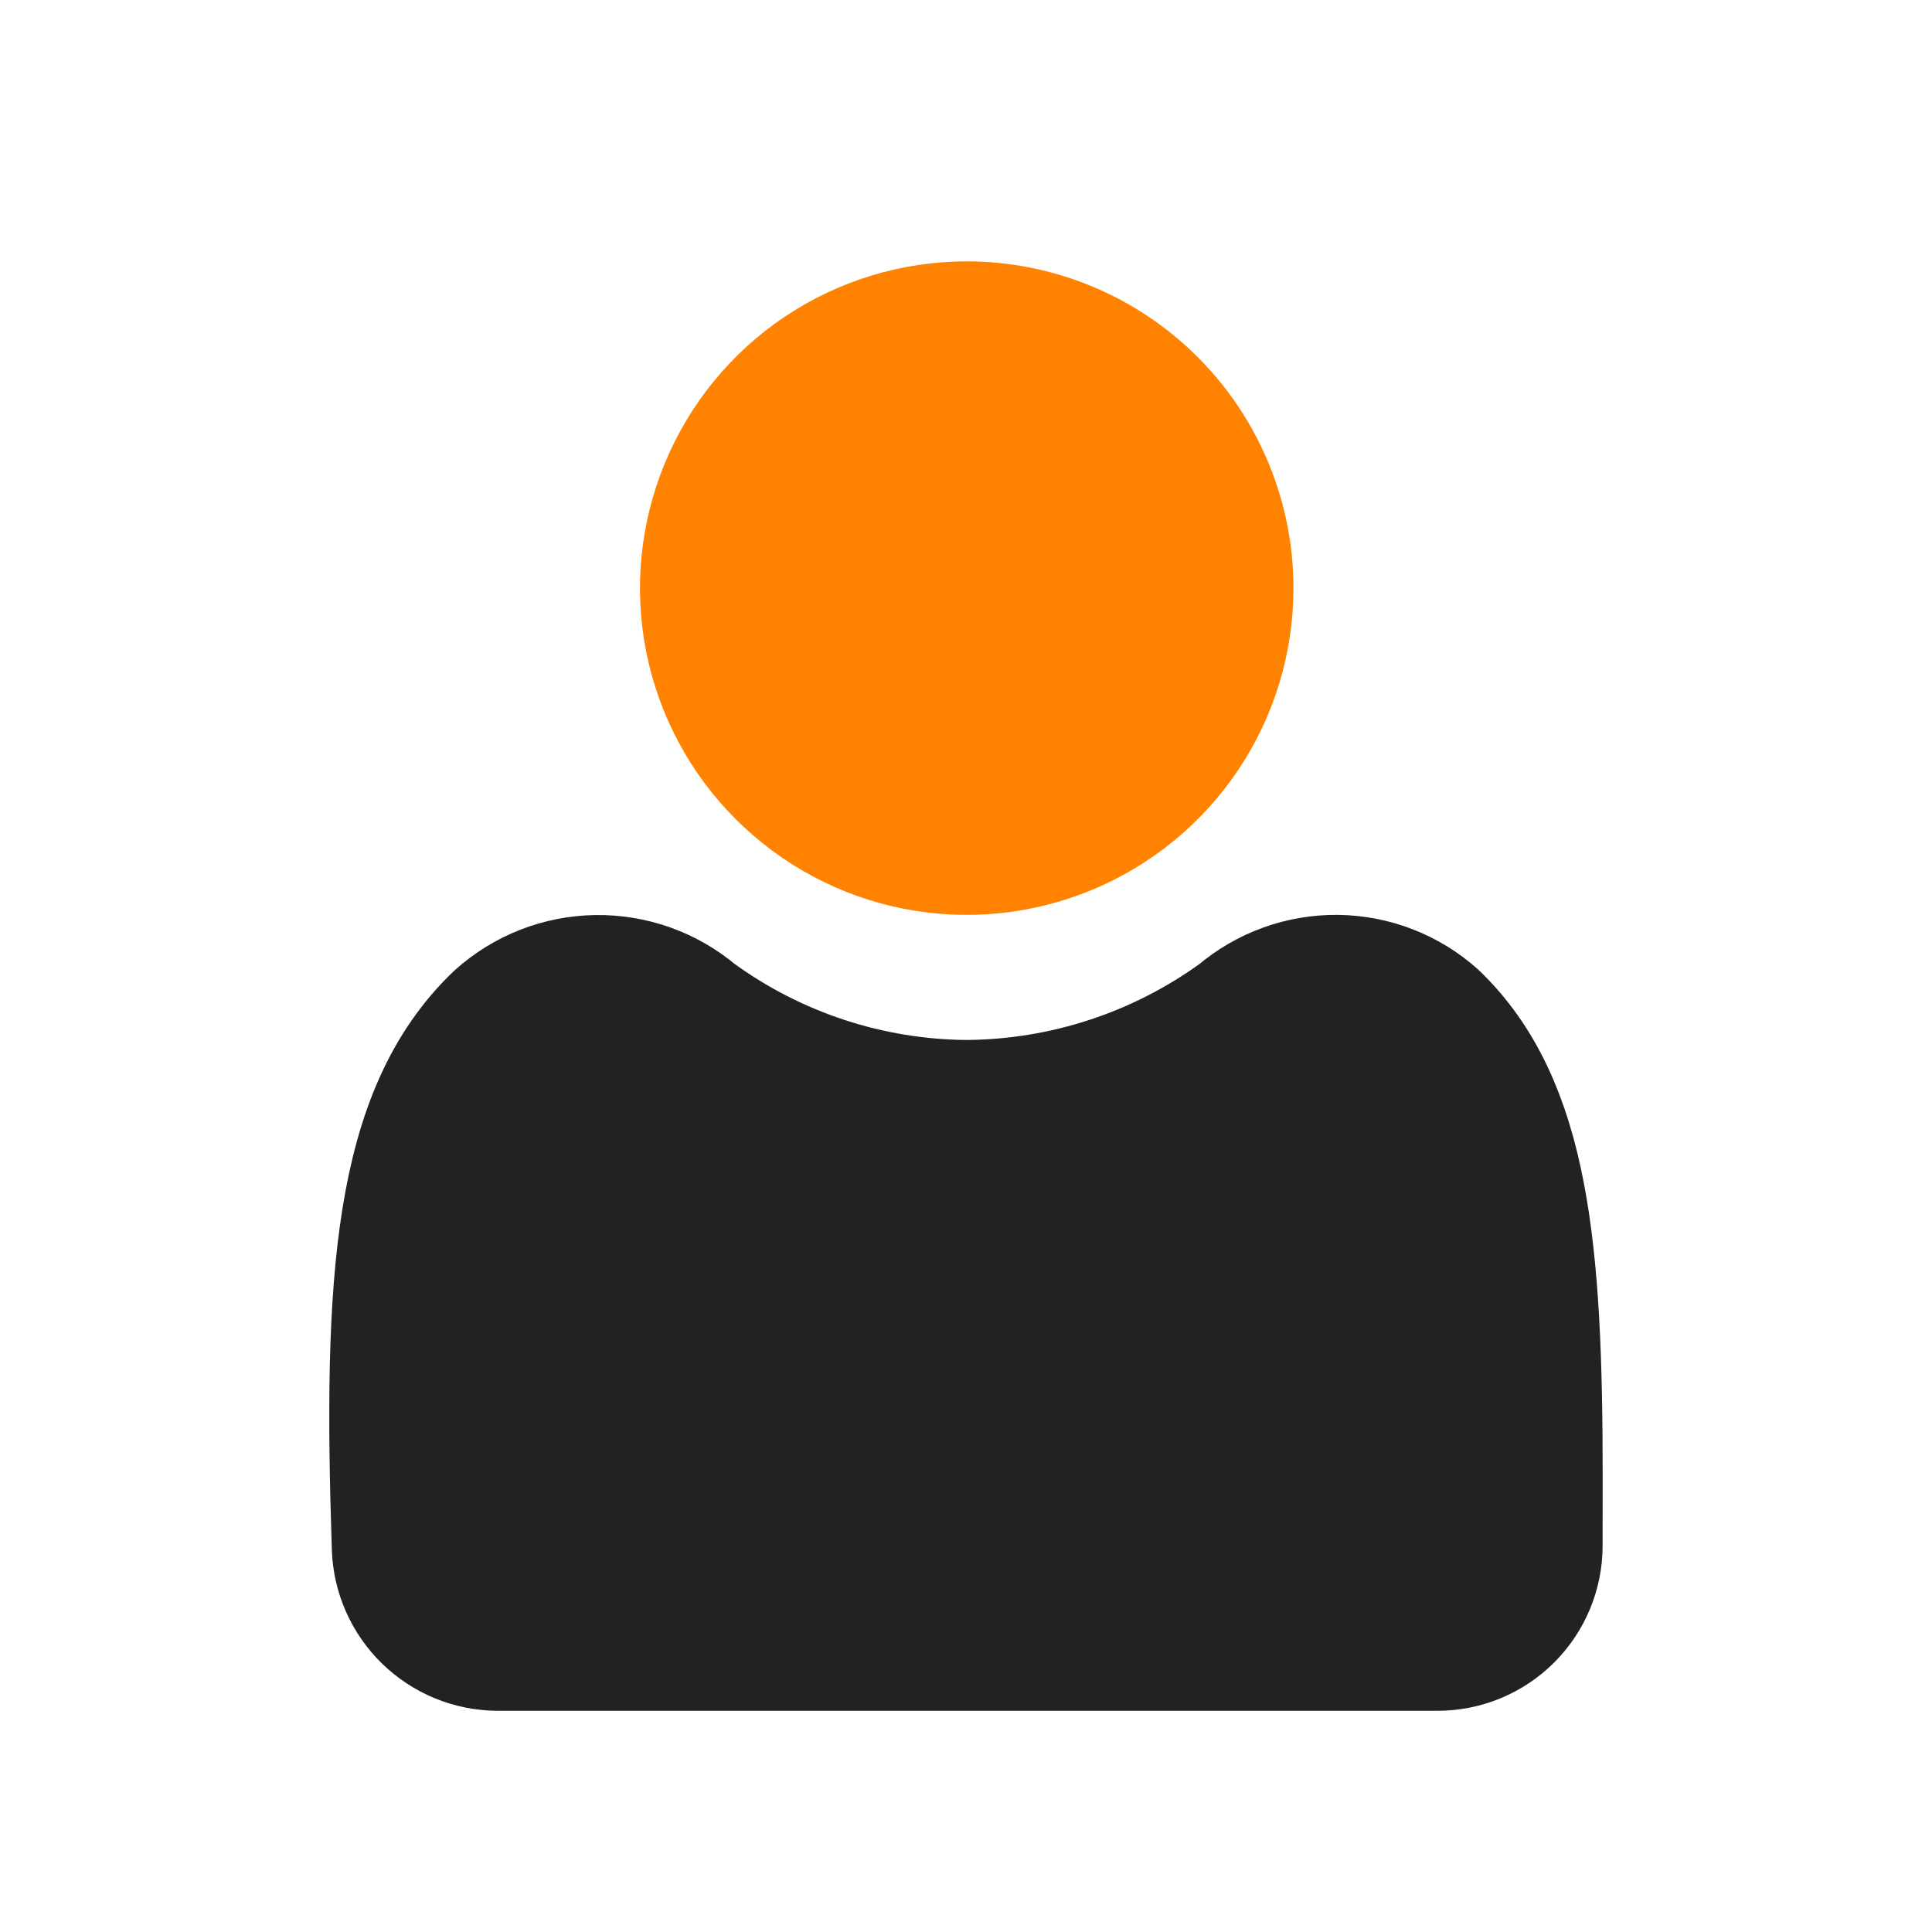 <!--
  - Designed and developed by Duckie Team 2023.
  -
  - Licensed under the MIT.
  - Please see full license: https://github.com/duckie-team/quack-quack-android/blob/main/LICENSE
  -->

<svg fill="none" height="24" viewBox="0 0 24 24" width="24" xmlns="http://www.w3.org/2000/svg">
  <path
    d="M15.818 7.307C15.818 8.06 15.594 8.797 15.176 9.423C14.757 10.049 14.162 10.537 13.466 10.825C12.77 11.113 12.004 11.189 11.266 11.042C10.527 10.895 9.848 10.532 9.316 9.999C8.783 9.467 8.42 8.788 8.273 8.049C8.126 7.311 8.202 6.545 8.49 5.849C8.778 5.153 9.266 4.558 9.892 4.139C10.518 3.721 11.255 3.497 12.008 3.497C13.018 3.497 13.988 3.898 14.702 4.613C15.416 5.327 15.818 6.297 15.818 7.307V7.307Z"
    fill="#FF8300" stroke="#FF8300" stroke-linecap="round" stroke-linejoin="round" stroke-width="0.5" />
  <path
    d="M19.159 18.344C19.159 15.529 19.001 13.702 17.859 12.6C17.517 12.293 17.075 12.121 16.615 12.115C16.155 12.11 15.709 12.271 15.359 12.569C14.384 13.276 13.213 13.661 12.009 13.669C10.808 13.661 9.639 13.276 8.668 12.569C8.315 12.27 7.866 12.11 7.404 12.117C6.942 12.124 6.498 12.298 6.154 12.607C4.883 13.819 4.762 15.913 4.872 19.232C4.884 19.57 5.026 19.891 5.268 20.127C5.51 20.364 5.834 20.498 6.172 20.502H17.858C18.203 20.502 18.533 20.365 18.777 20.121C19.021 19.877 19.158 19.547 19.158 19.202L19.159 18.344Z"
    fill="#222222" stroke="#222222" stroke-linecap="round" stroke-linejoin="round" stroke-width="1.5" />
</svg>
